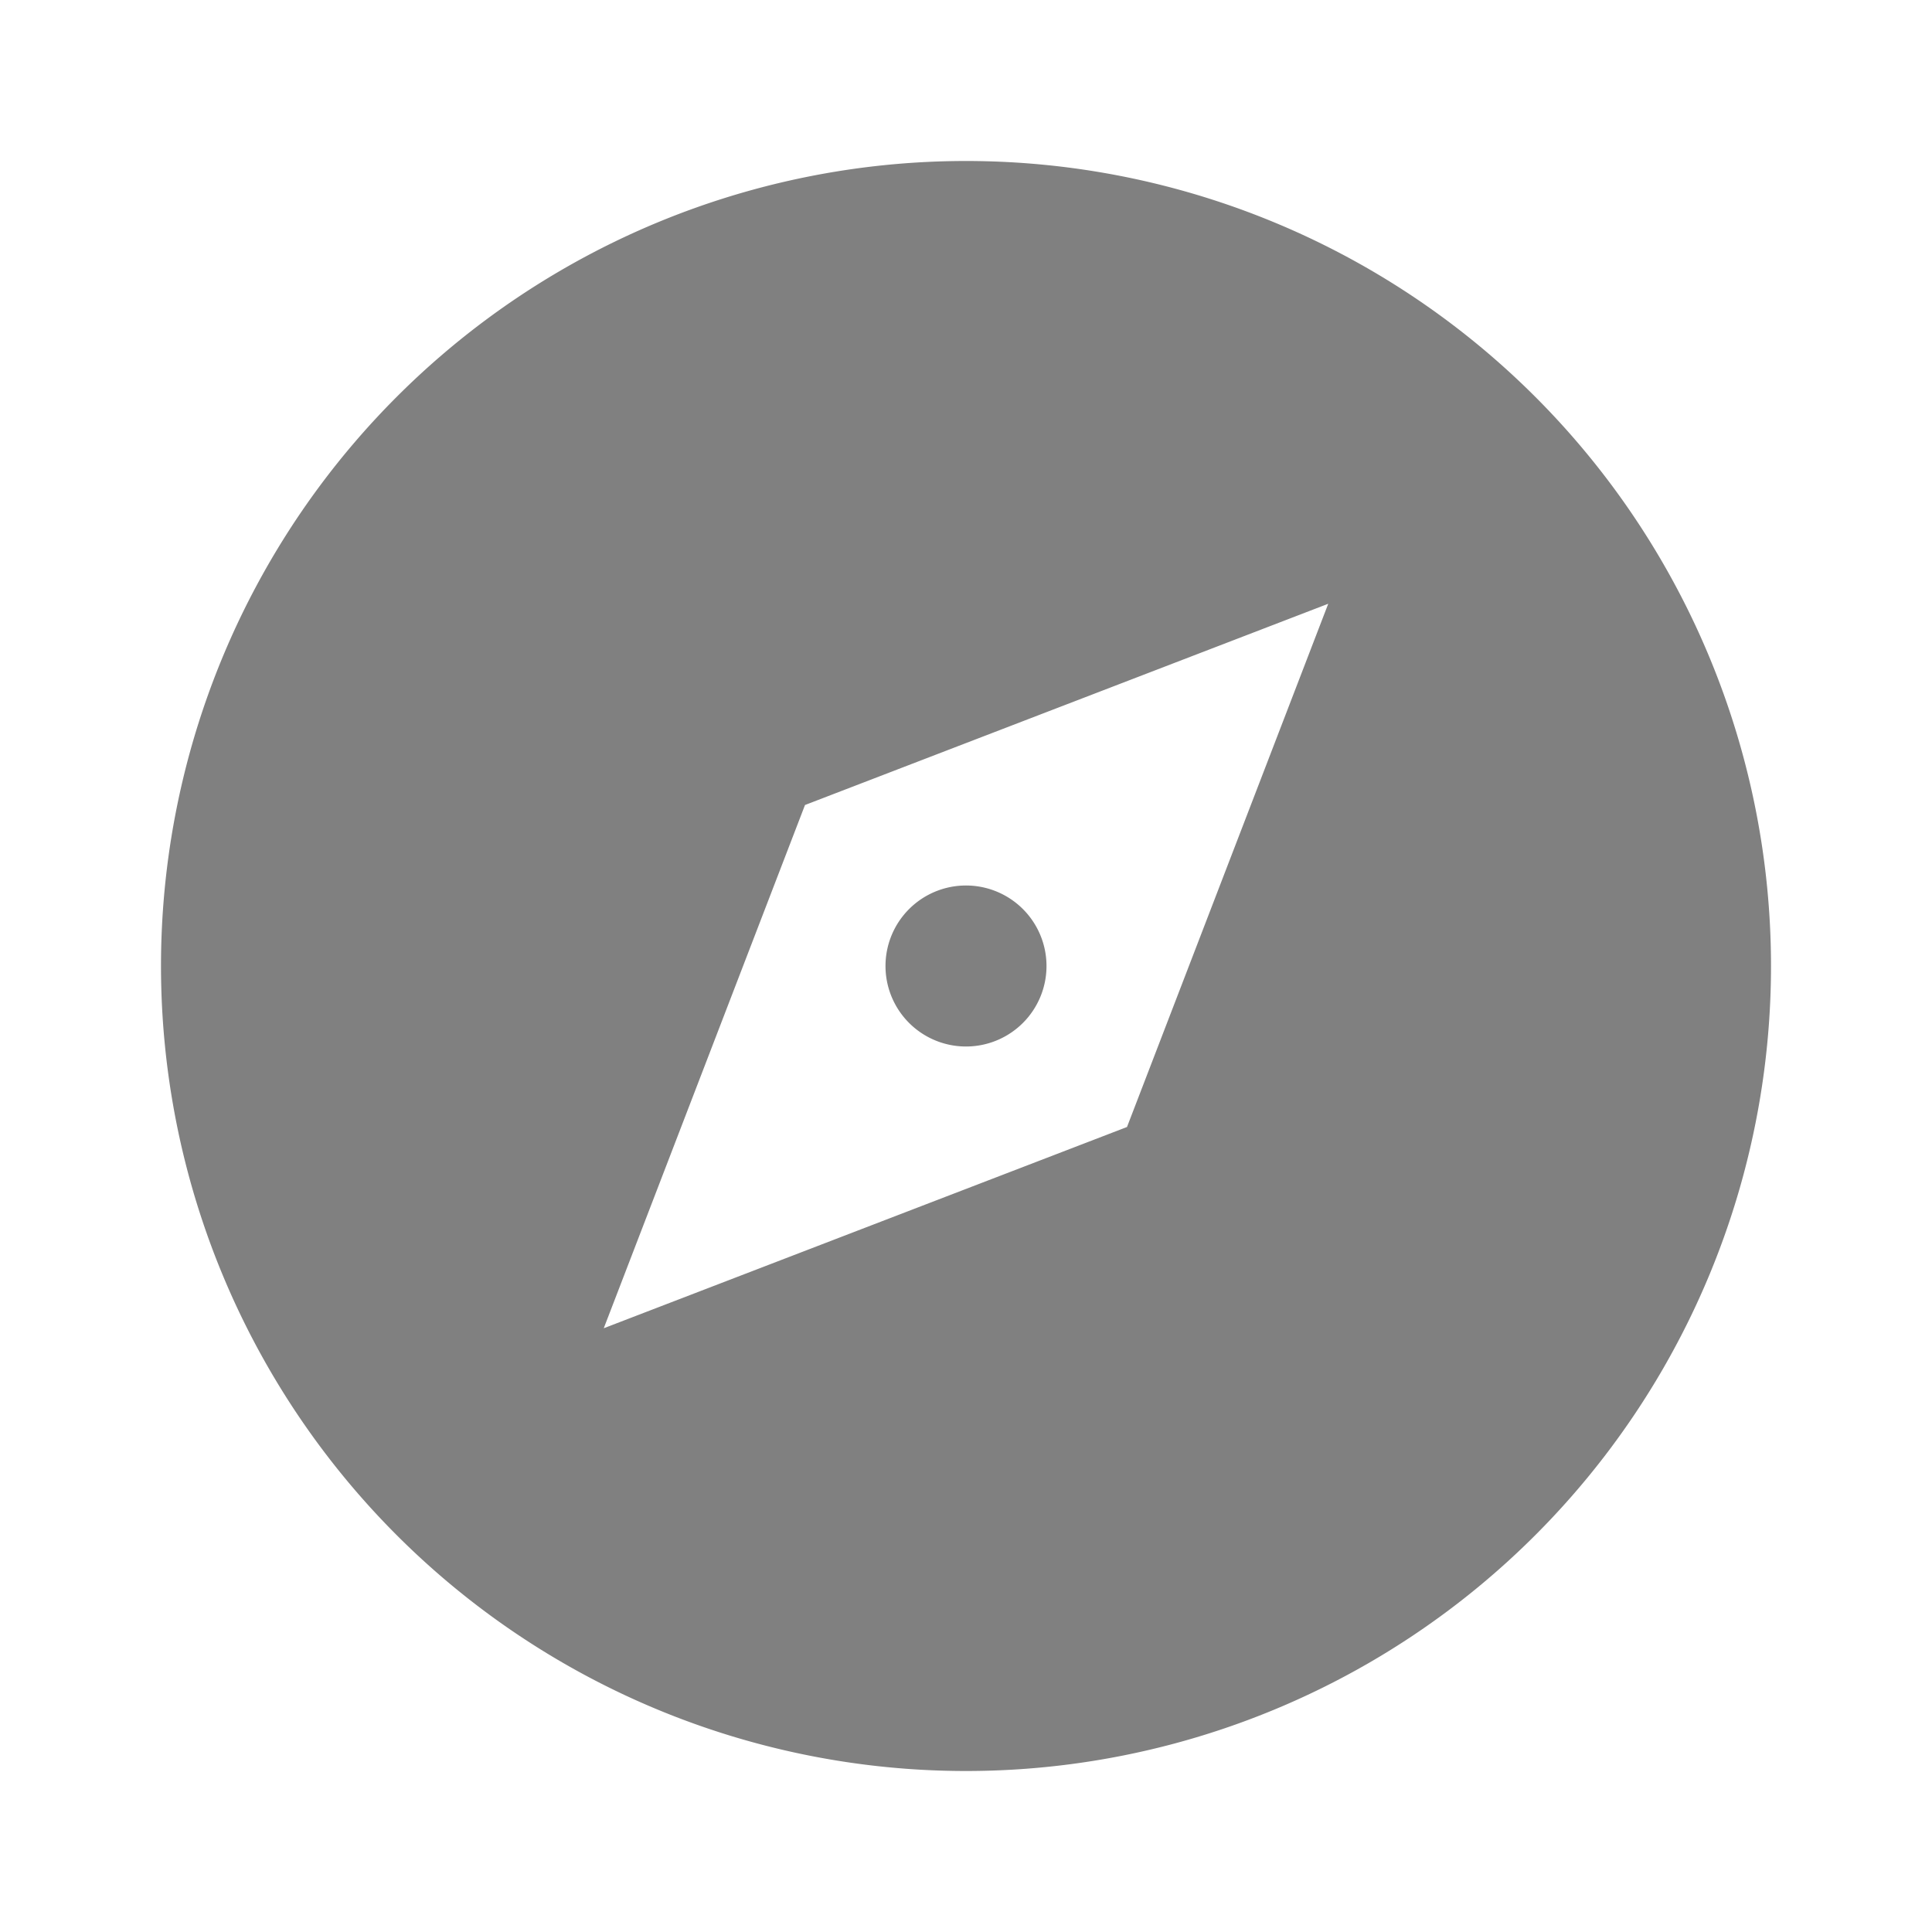 <svg id="Discover_Inactive" data-name="Discover/Inactive" xmlns="http://www.w3.org/2000/svg" width="90" height="90" viewBox="0 0 90 90">
  <path id="Path_3" data-name="Path 3" d="M0,0H90V90H0Z" fill="none"/>
  <path id="Path_4" data-name="Path 4" d="M39.5,77A37.5,37.5,0,1,1,77,39.5,37.5,37.5,0,0,1,39.5,77ZM56.375,22.625,32,32,22.625,56.375,47,47ZM39.5,43.25a3.75,3.75,0,1,1,3.75-3.75A3.75,3.75,0,0,1,39.5,43.25Z" transform="translate(5.5 5.5)" fill="gray"/>
</svg>
